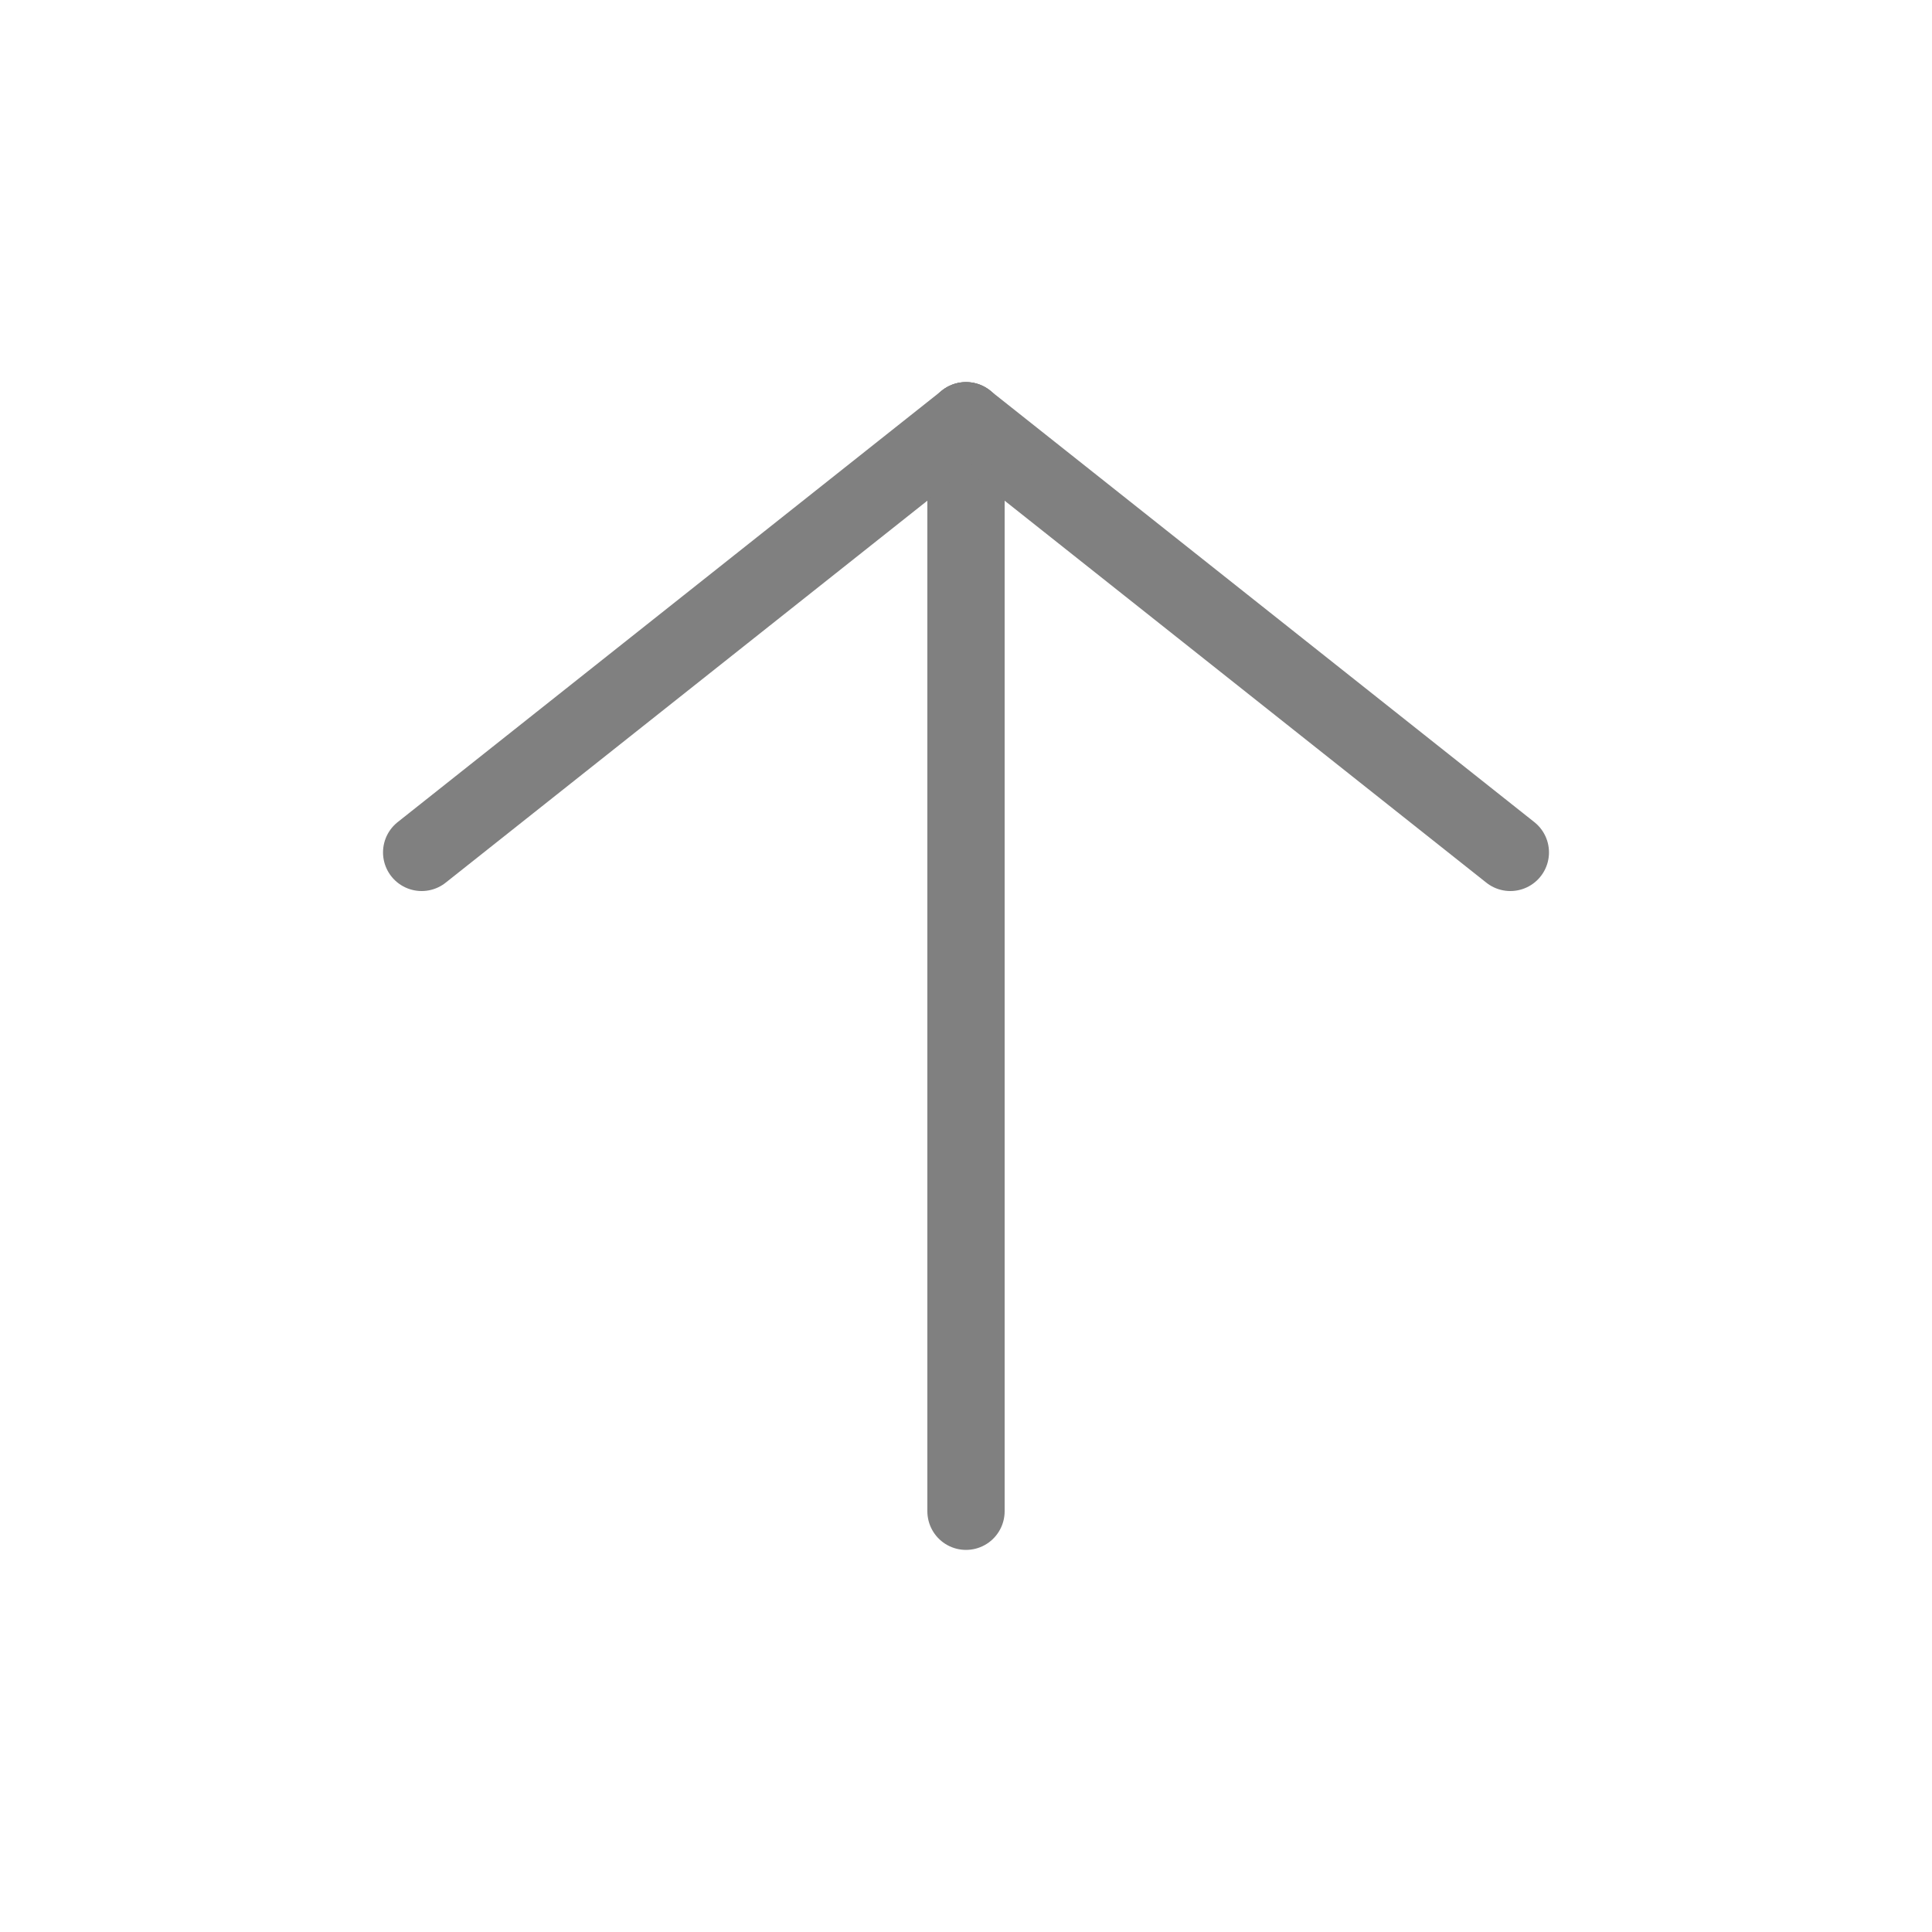 <?xml version="1.0" encoding="UTF-8"?>
<svg id="_레이어_1" data-name="레이어_1" xmlns="http://www.w3.org/2000/svg" version="1.1" viewBox="0 0 400 400">
  <!-- Generator: Adobe Illustrator 29.6.1, SVG Export Plug-In . SVG Version: 2.1.1 Build 9)  -->
  <defs>
    <style>
      .st0 {
        fill: none;
        stroke: gray;
        stroke-linecap: round;
        stroke-linejoin: round;
        stroke-width: 16px;
      }
    </style>
  </defs>
  <line class="st0" x1="200" y1="312.89" x2="200" y2="87.11"/>
  <line class="st0" x1="200" y1="87.11" x2="312.7" y2="176.48"/>
  <line class="st0" x1="87.3" y1="176.48" x2="200" y2="87.11"/>
</svg>